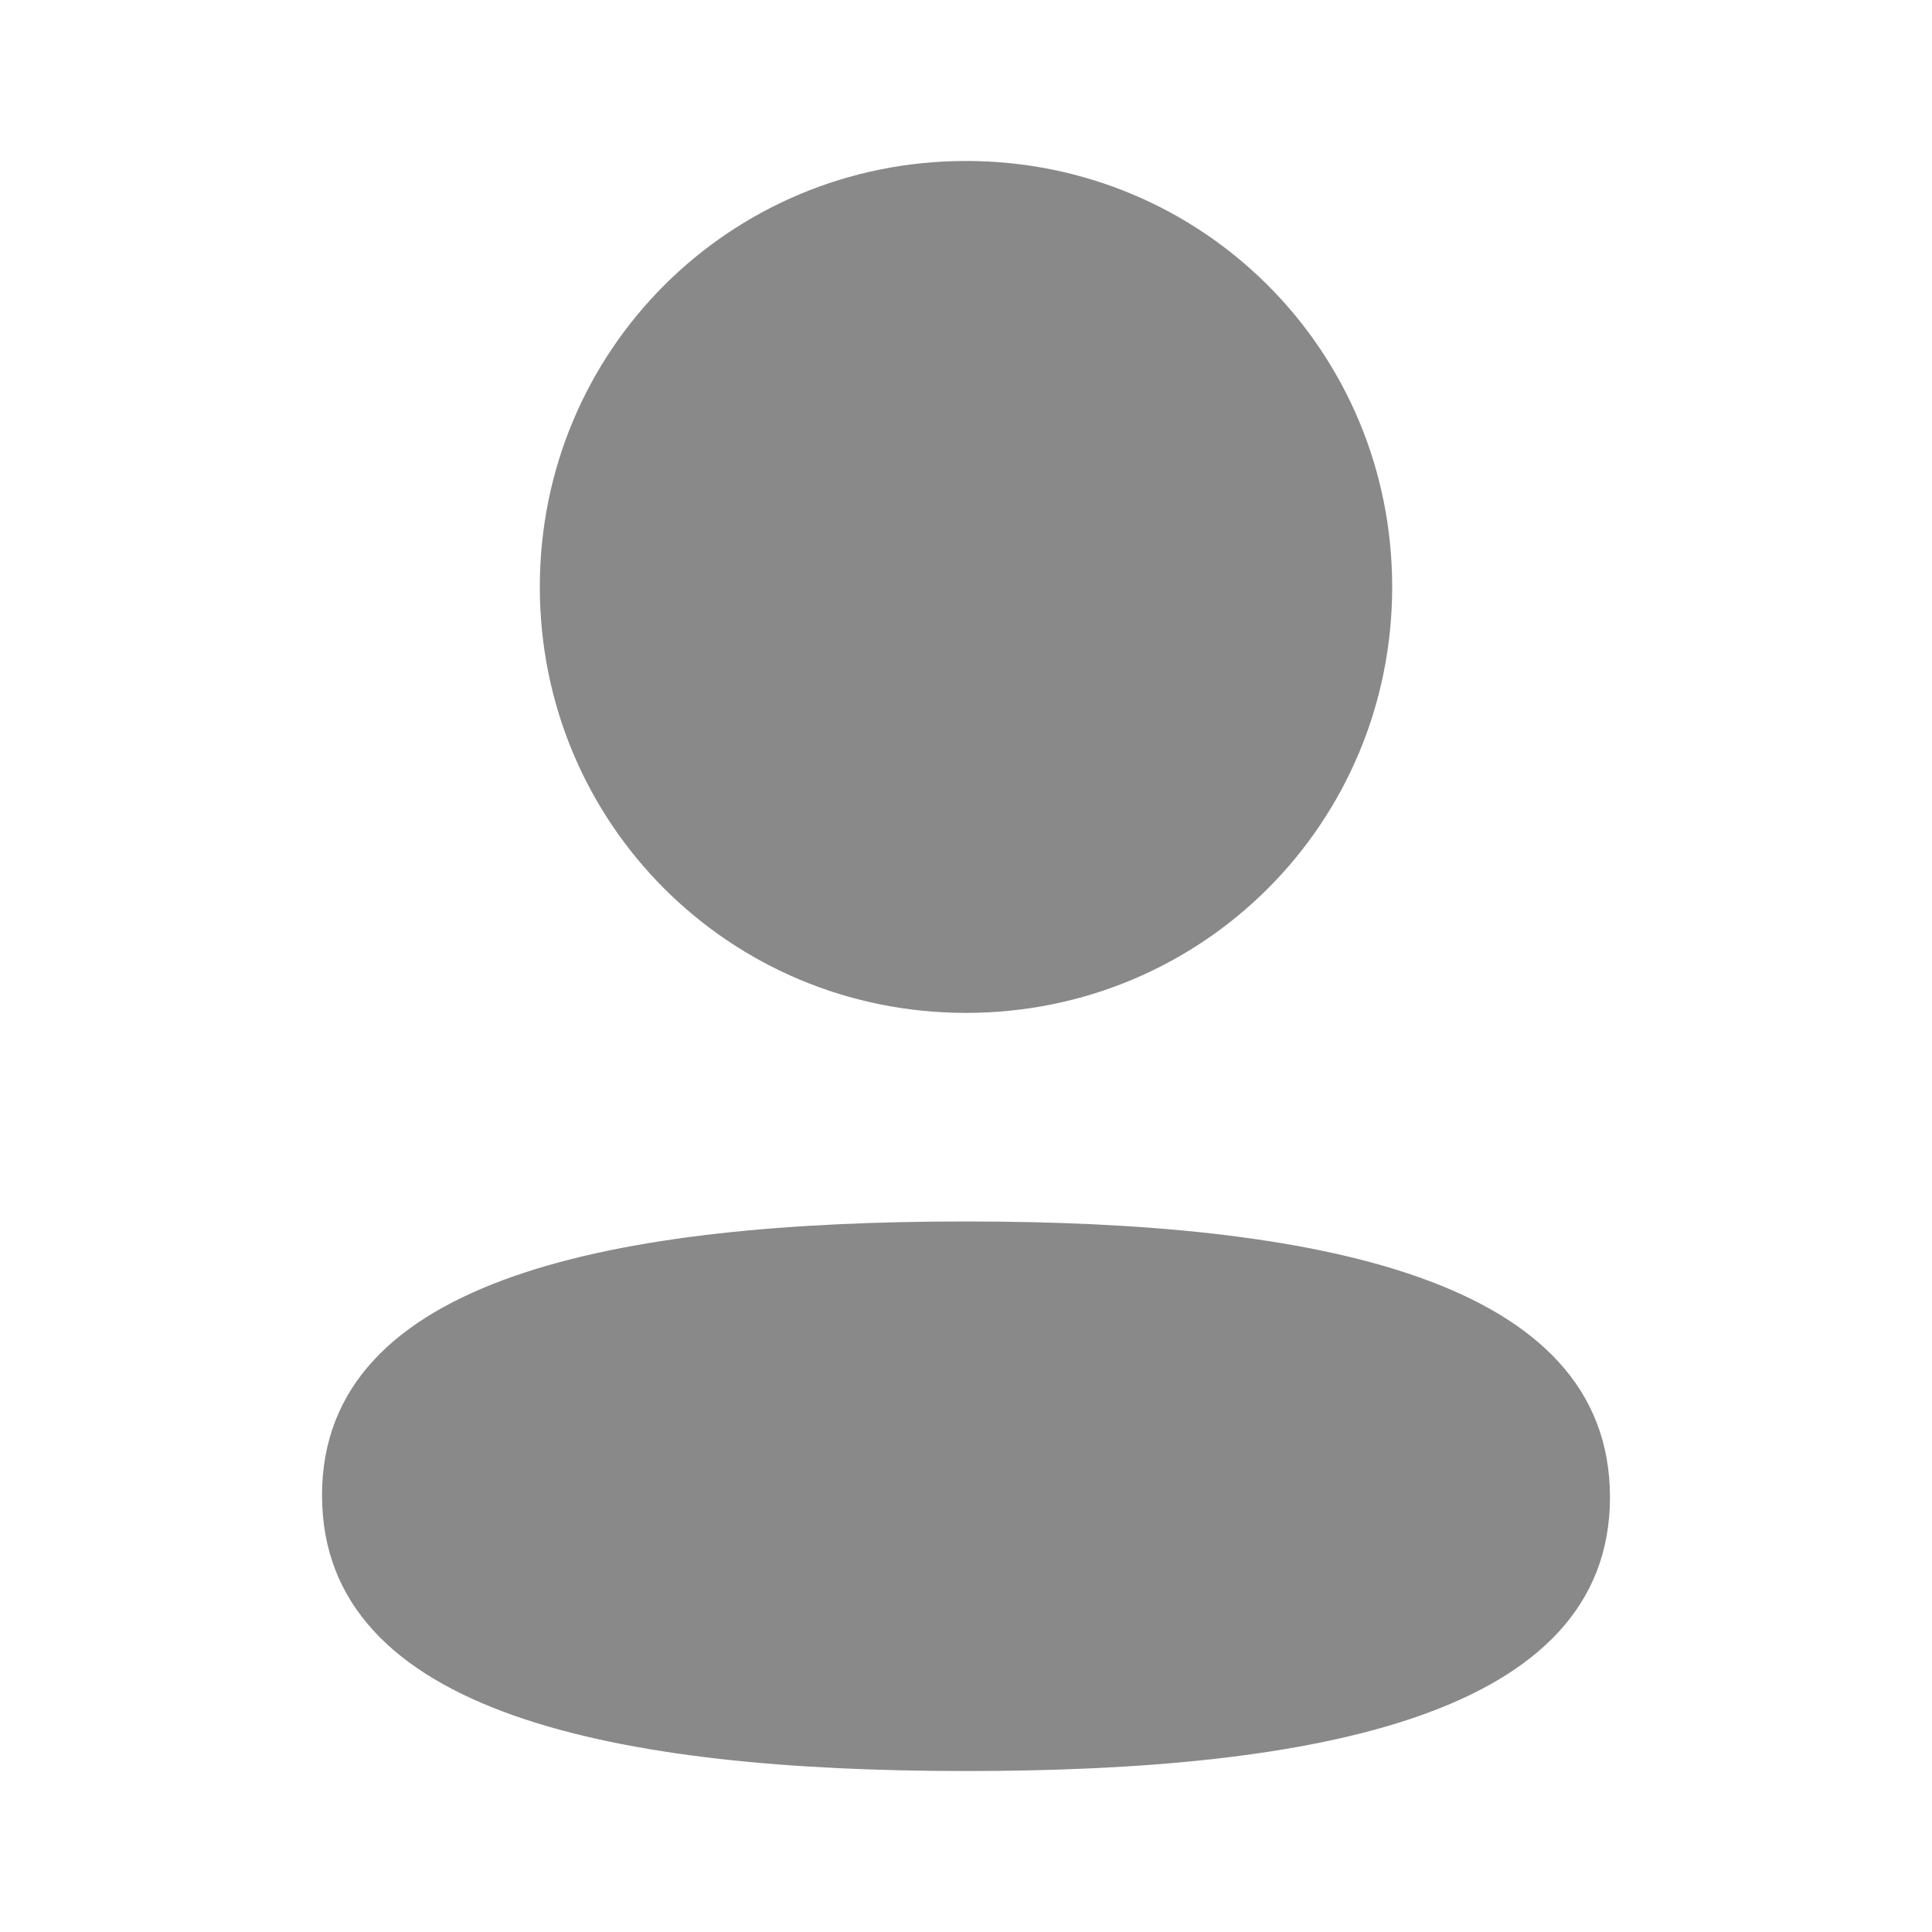 <svg width="22" height="22" viewBox="0 0 22 22" fill="none" xmlns="http://www.w3.org/2000/svg">
<path fill-rule="evenodd" clip-rule="evenodd" d="M15.853 6.683C15.853 9.376 13.694 11.534 11 11.534C8.307 11.534 6.147 9.376 6.147 6.683C6.147 3.991 8.307 1.833 11 1.833C13.694 1.833 15.853 3.991 15.853 6.683ZM11 20.167C7.024 20.167 3.667 19.52 3.667 17.027C3.667 14.533 7.045 13.909 11 13.909C14.977 13.909 18.333 14.556 18.333 17.049C18.333 19.543 14.955 20.167 11 20.167Z" fill="#898989"/>
</svg>
